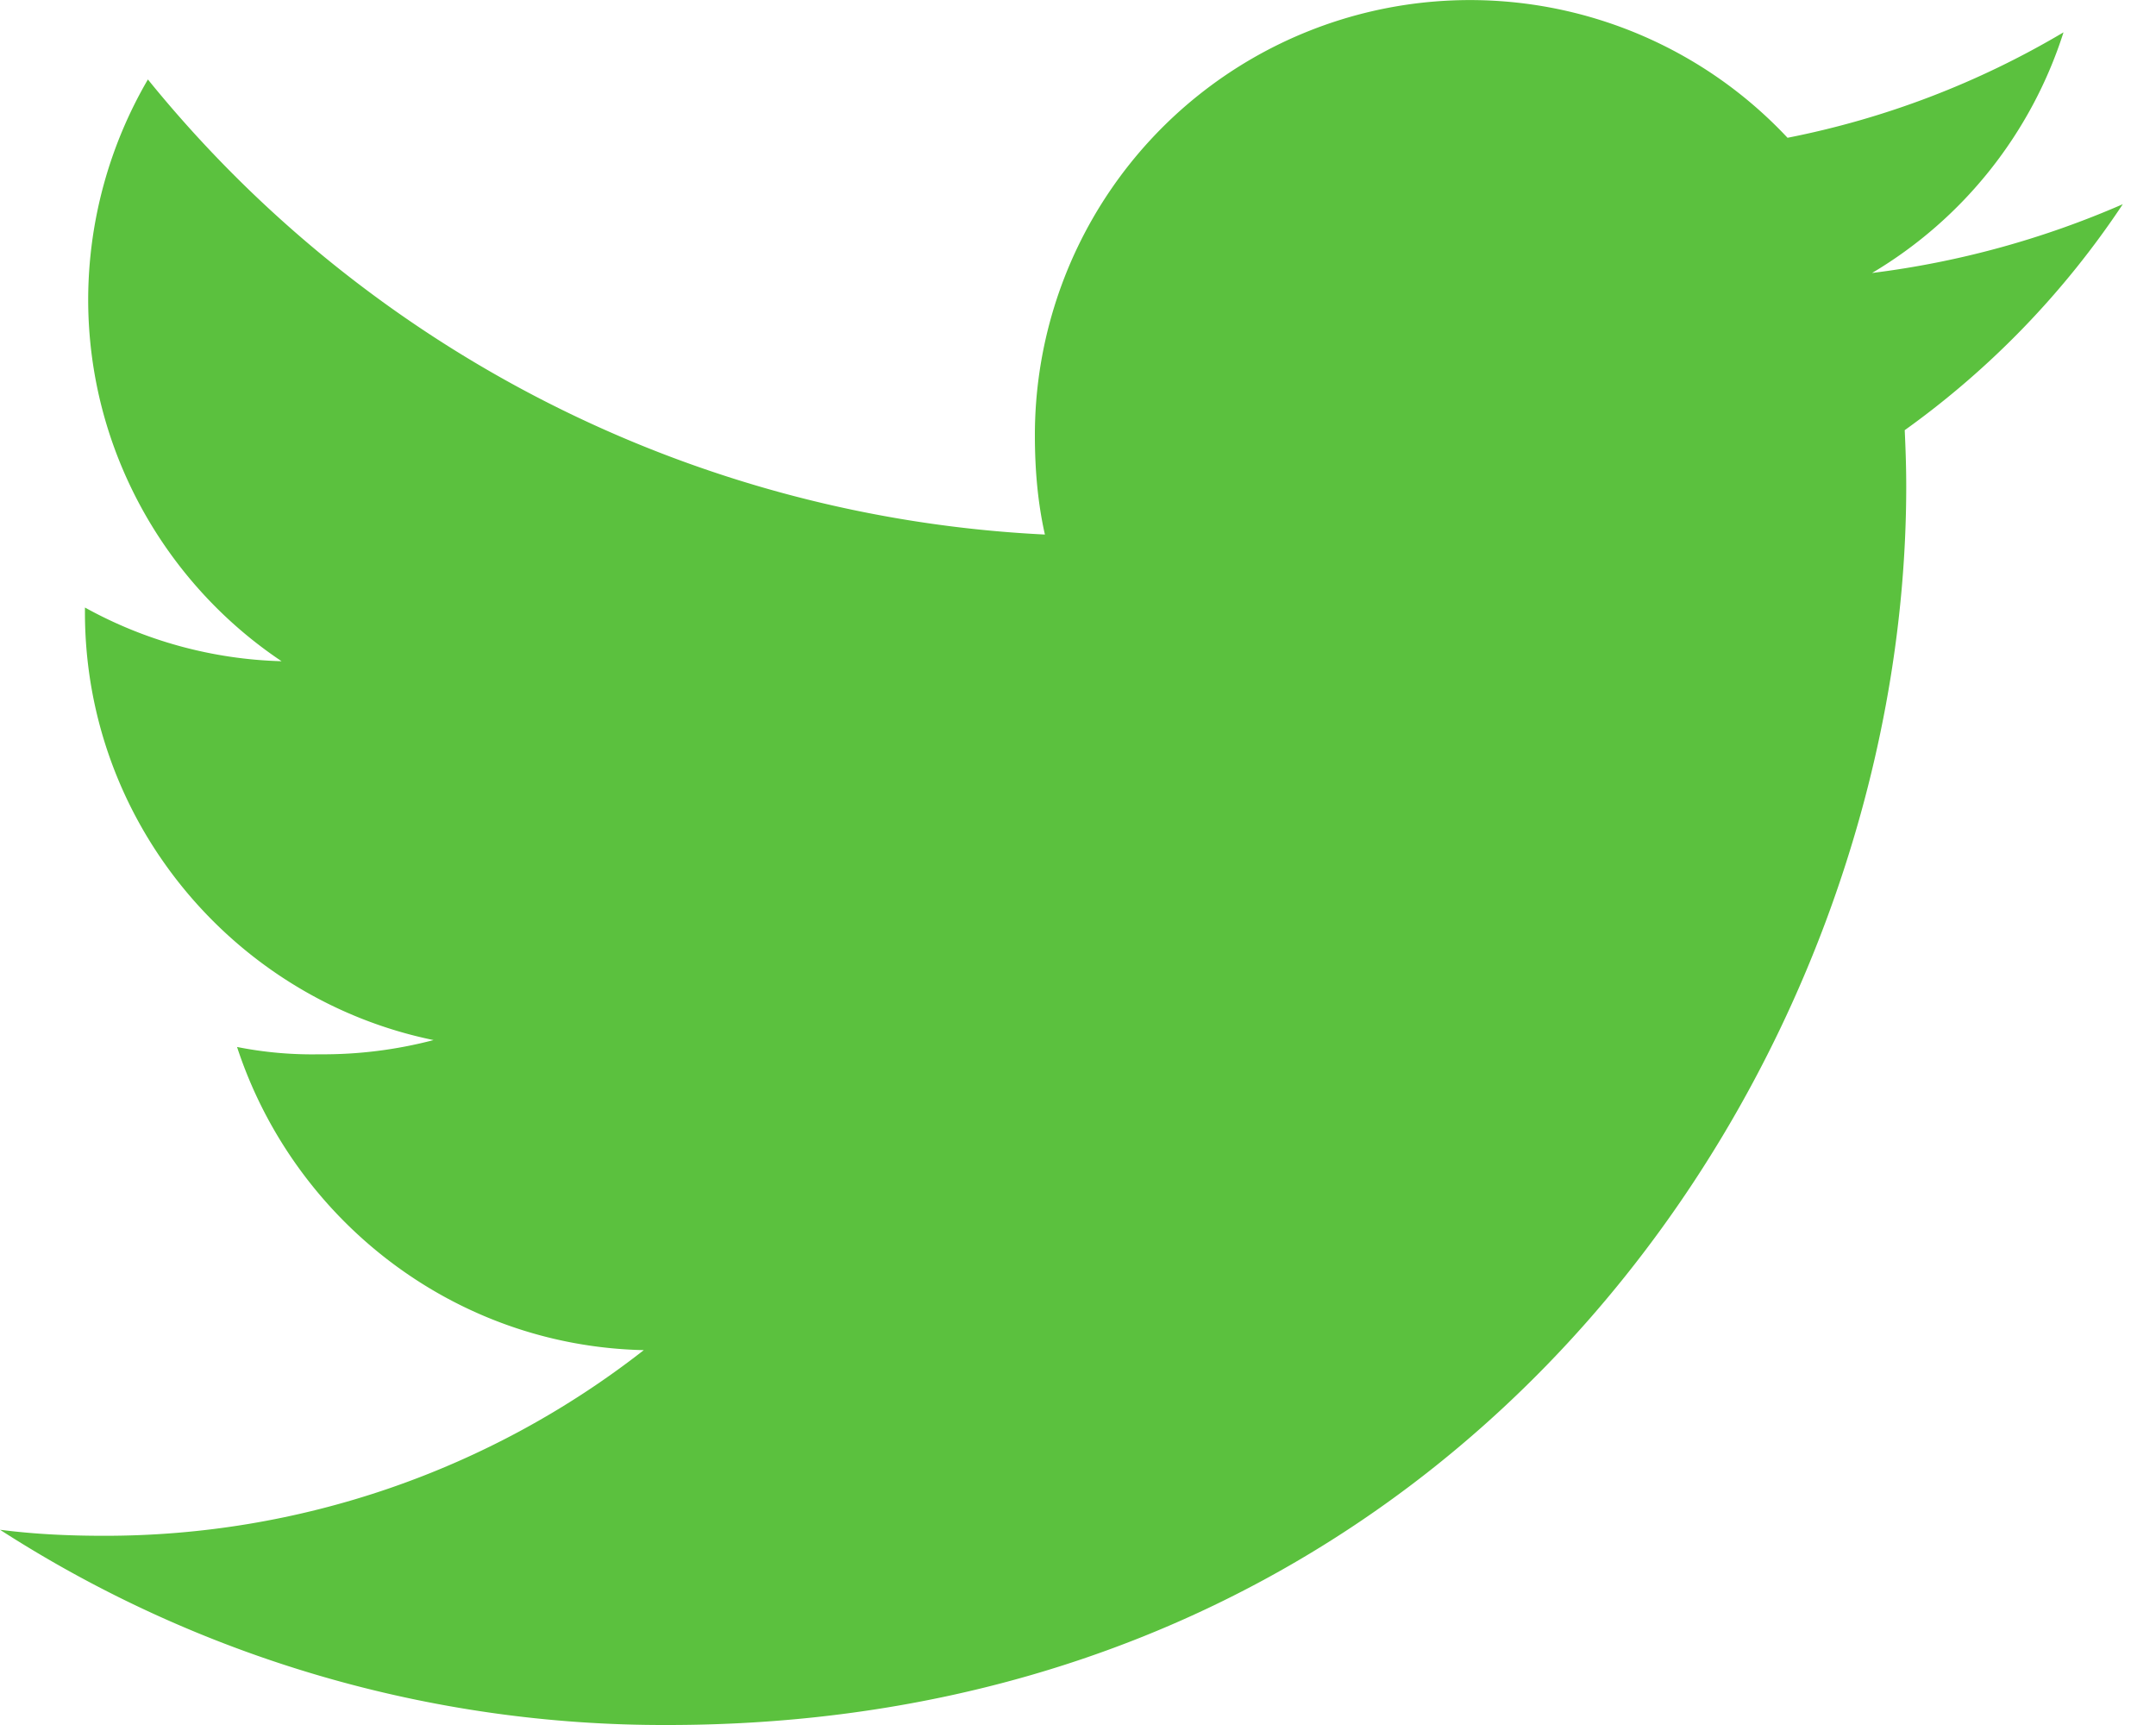 <svg width="20" height="16" fill="none" xmlns="http://www.w3.org/2000/svg"><path d="M19.692 1.894a8.417 8.417 0 01-2.326.638A4.015 4.015 0 0019.142.3a8.07 8.07 0 01-2.56.978A4.036 4.036 0 009.6 4.038c0 .32.027.628.093.92A11.427 11.427 0 011.372.737a4.064 4.064 0 00-.554 2.04c0 1.399.72 2.638 1.794 3.356a3.987 3.987 0 01-1.824-.498v.045c0 1.962 1.4 3.591 3.234 3.967a4.03 4.03 0 01-1.058.132 3.57 3.57 0 01-.765-.068c.523 1.598 2.008 2.774 3.773 2.812a8.112 8.112 0 01-5.006 1.722c-.33 0-.648-.015-.966-.056A11.366 11.366 0 006.193 16c7.43 0 11.49-6.154 11.49-11.488 0-.178-.006-.35-.014-.522a8.052 8.052 0 002.023-2.096z" fill="#5BC13E"/></svg>
